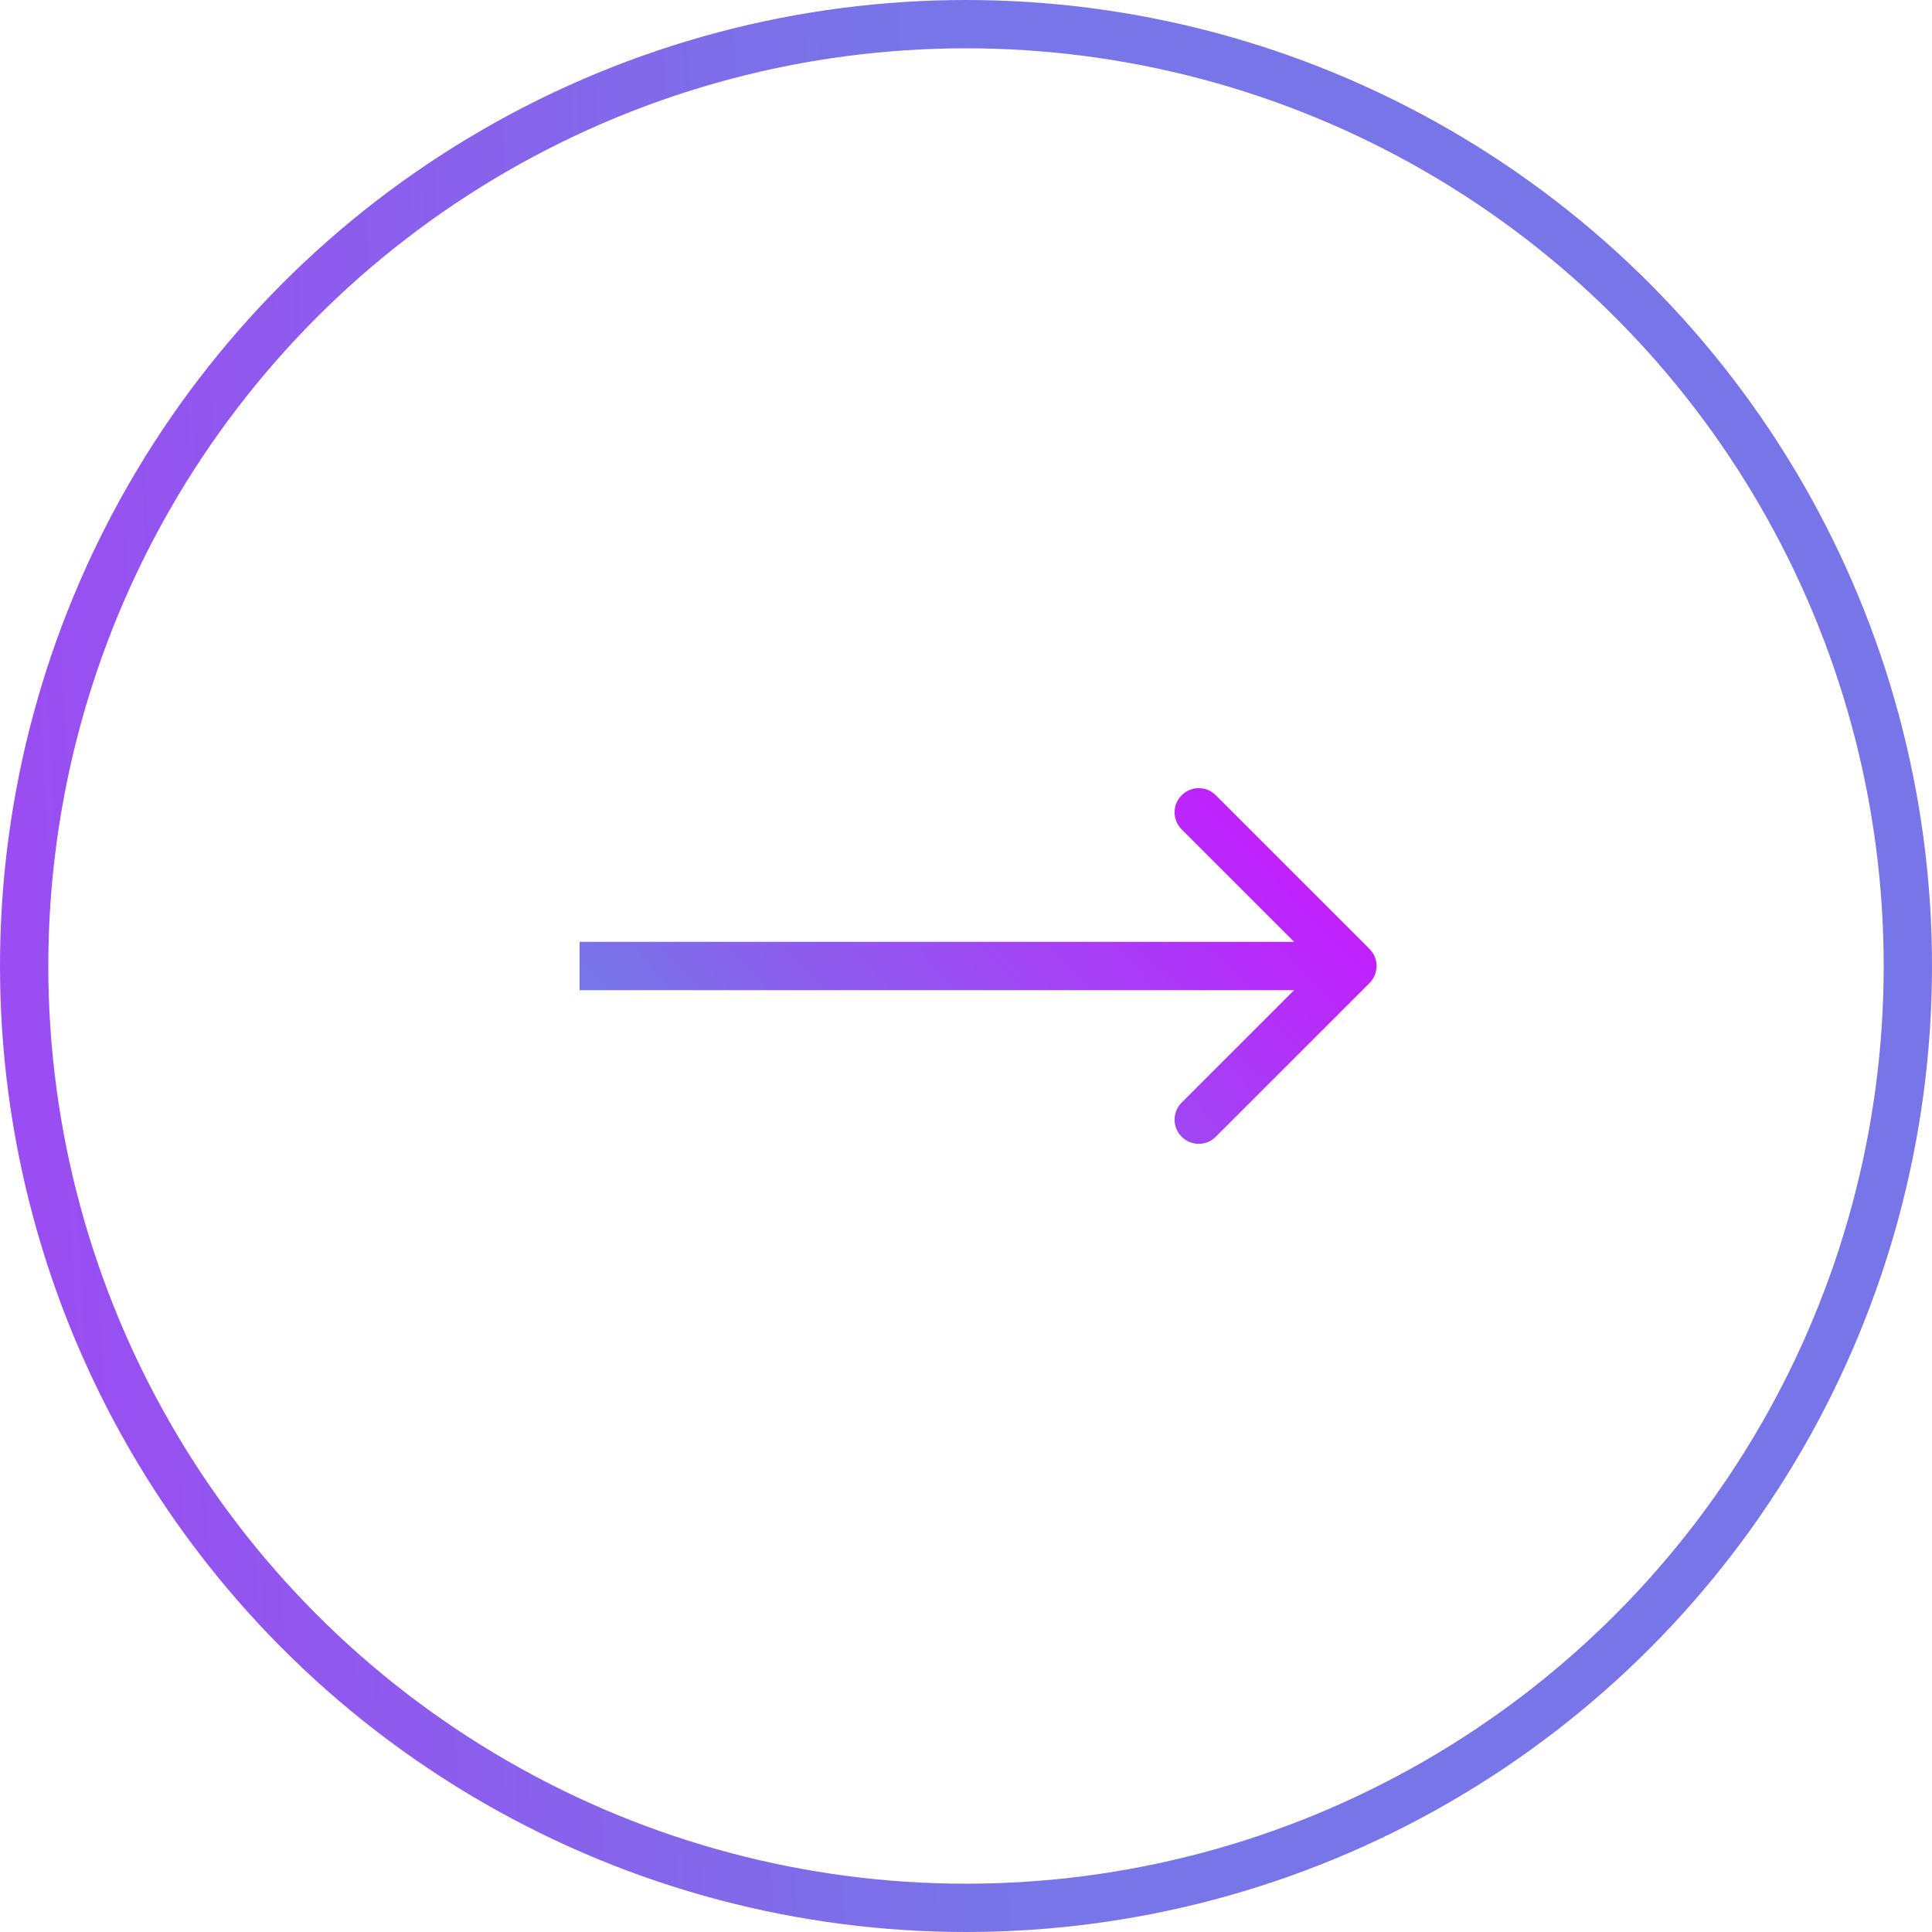 <svg width="40" height="40" viewBox="0 0 40 40" fill="none" xmlns="http://www.w3.org/2000/svg">
<circle r="19.5" transform="matrix(-1 0 0 1 20 20)" stroke="url(#paint0_linear_178_8)"/>
<path d="M28.354 19.646C28.549 19.842 28.549 20.158 28.354 20.354L25.172 23.535C24.976 23.731 24.66 23.731 24.465 23.535C24.269 23.34 24.269 23.024 24.465 22.828L27.293 20L24.465 17.172C24.269 16.976 24.269 16.66 24.465 16.465C24.66 16.269 24.976 16.269 25.172 16.465L28.354 19.646ZM12 19.5L28 19.5L28 20.5L12 20.5L12 19.5Z" fill="url(#paint1_linear_178_8)"/>
<defs>
<linearGradient id="paint0_linear_178_8" x1="0" y1="0" x2="43.343" y2="2.552" gradientUnits="userSpaceOnUse">
<stop stop-color="#7775E7"/>
<stop offset="0.642" stop-color="#A93CF6"/>
<stop offset="1" stop-color="#C41DFF"/>
</linearGradient>
<linearGradient id="paint1_linear_178_8" x1="12" y1="20" x2="21.219" y2="11.317" gradientUnits="userSpaceOnUse">
<stop stop-color="#7775E7"/>
<stop offset="0.642" stop-color="#A93CF6"/>
<stop offset="1" stop-color="#C41DFF"/>
</linearGradient>
</defs>
</svg>
